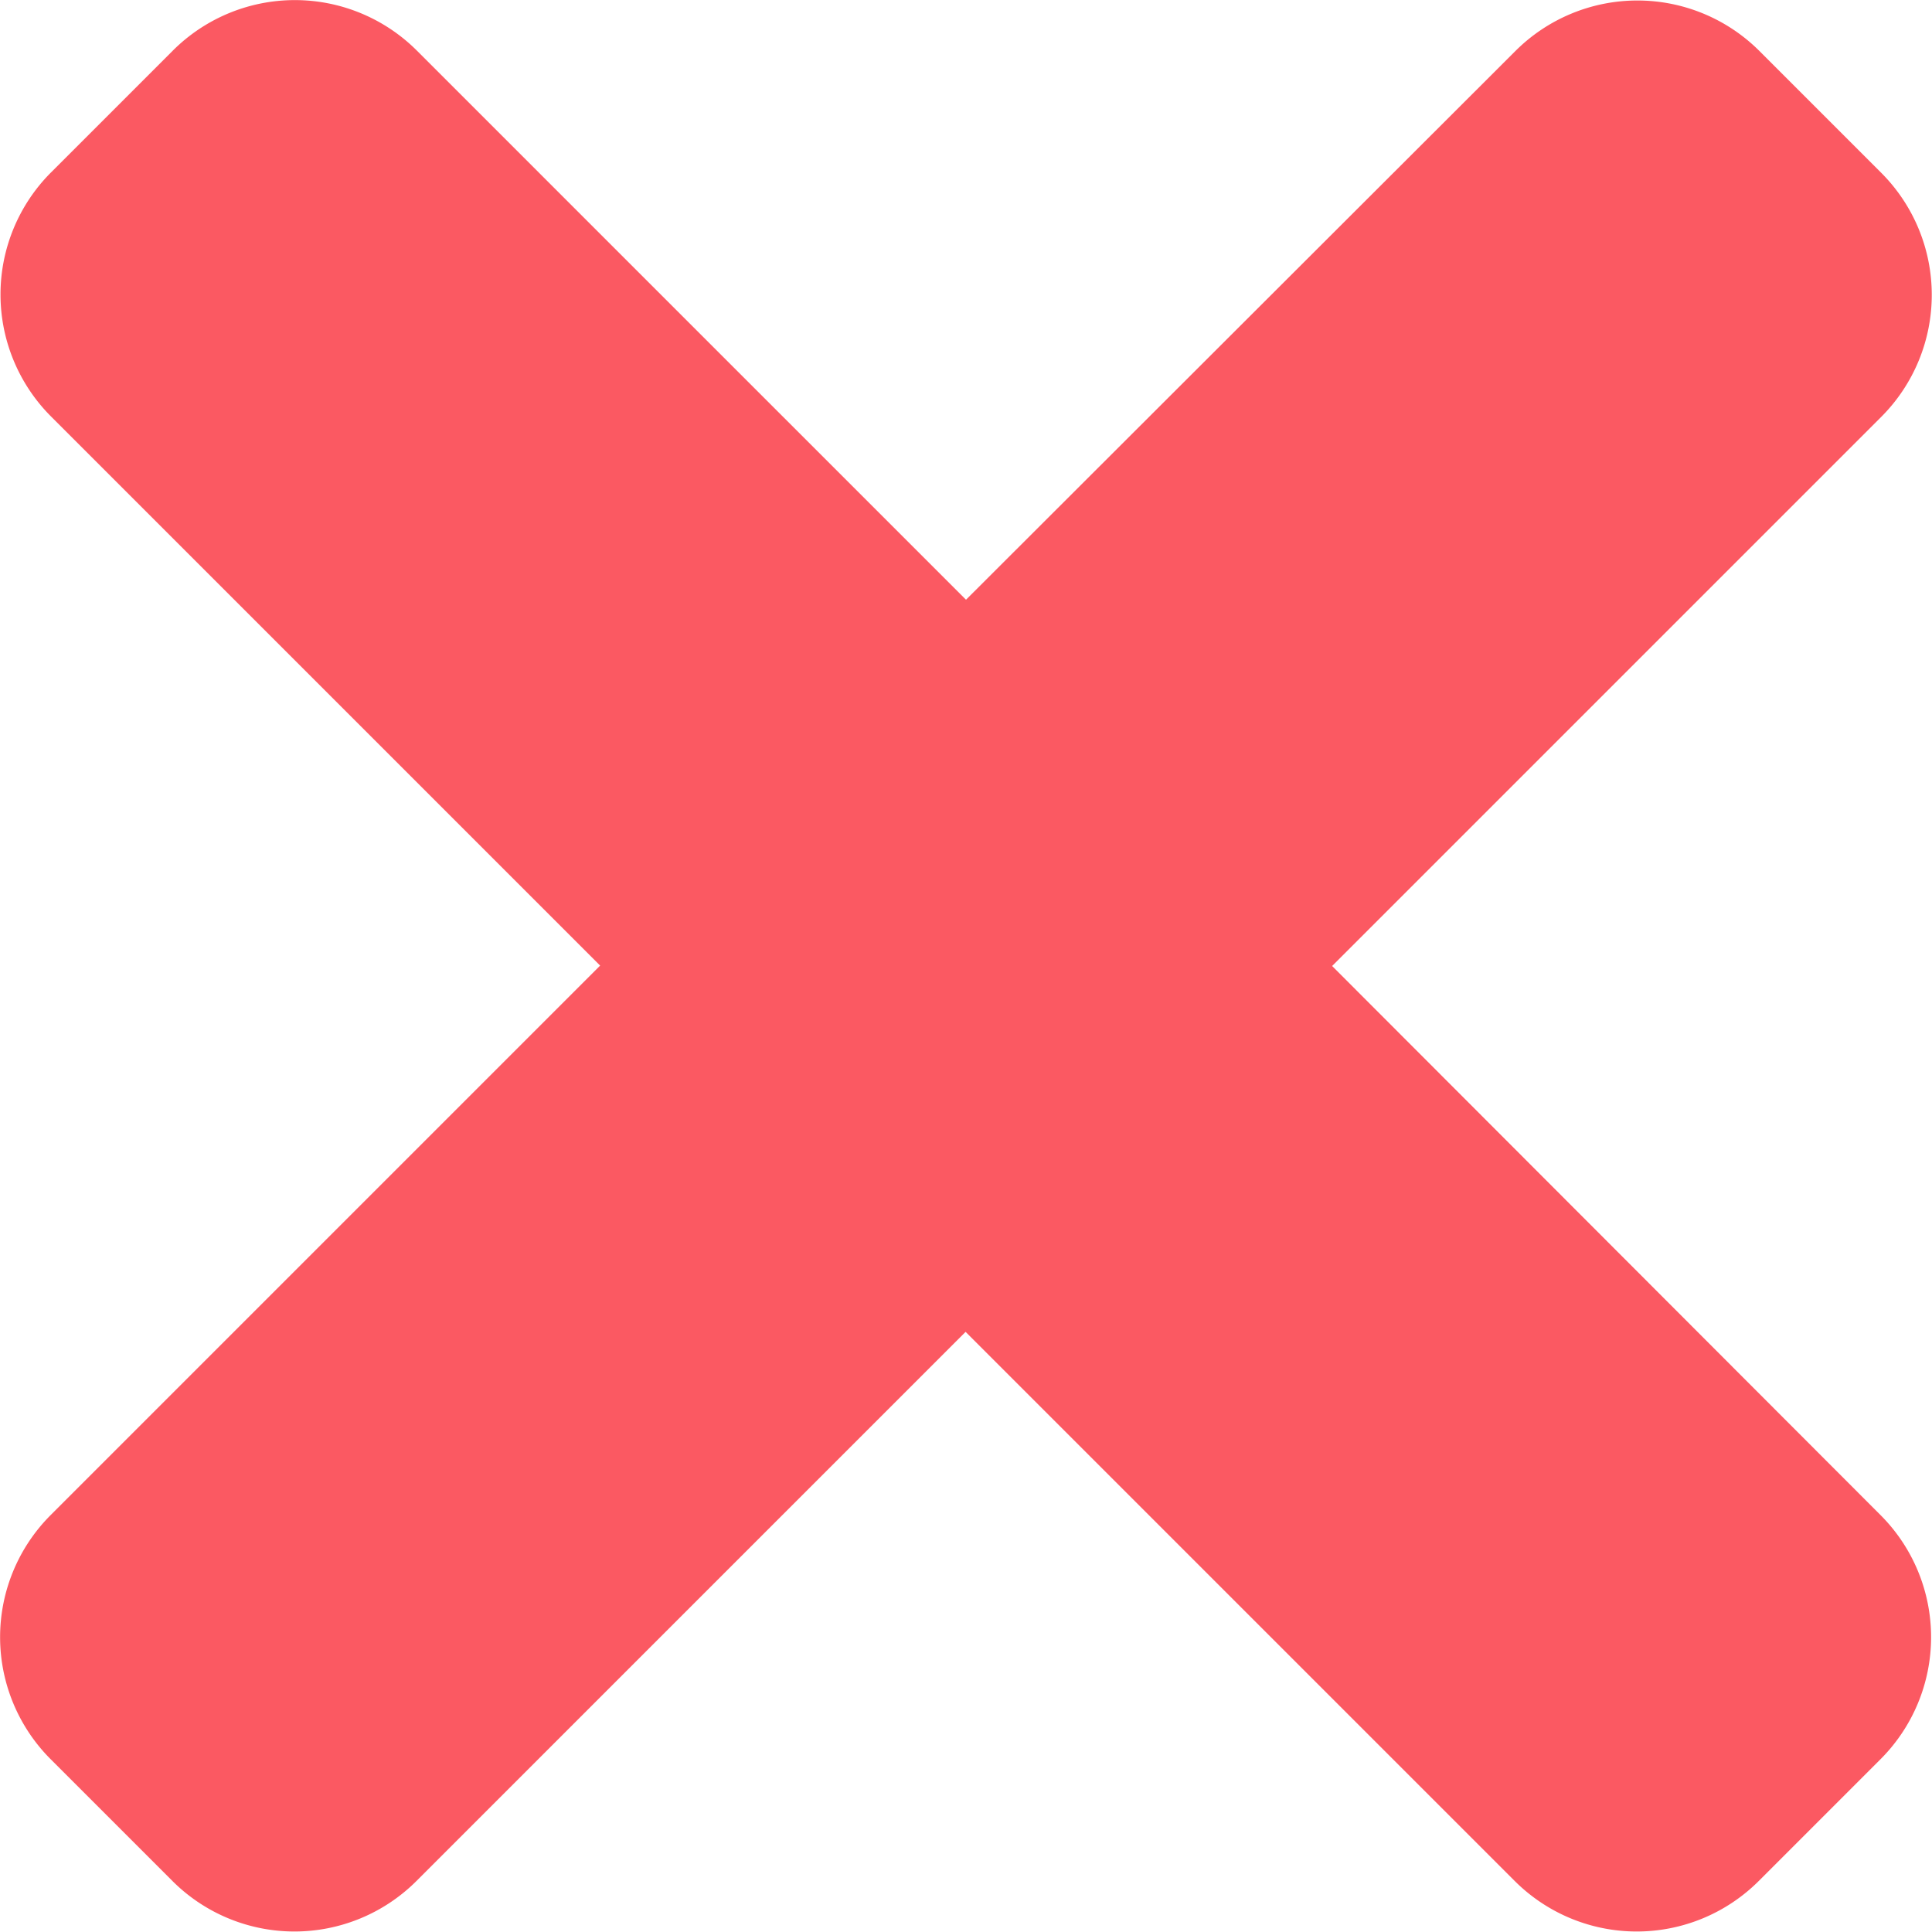 <svg xmlns="http://www.w3.org/2000/svg" width="14.258" height="14.258" viewBox="0 0 14.258 14.258">
  <g id="times" transform="translate(0 -80)">
    <path id="Path_4" data-name="Path 4" d="M9.831,87.129l4.053-4.053a1.274,1.274,0,0,0,0-1.8l-.9-.9a1.274,1.274,0,0,0-1.8,0L7.129,84.426,3.076,80.373a1.274,1.274,0,0,0-1.8,0l-.9.9a1.274,1.274,0,0,0,0,1.8l4.053,4.053L.373,91.182a1.274,1.274,0,0,0,0,1.8l.9.9a1.274,1.274,0,0,0,1.8,0l4.053-4.053,4.053,4.053a1.274,1.274,0,0,0,1.8,0l.9-.9a1.274,1.274,0,0,0,0-1.8Z" transform="translate(0)" fill="#fb5962"/>
  </g>
</svg>
